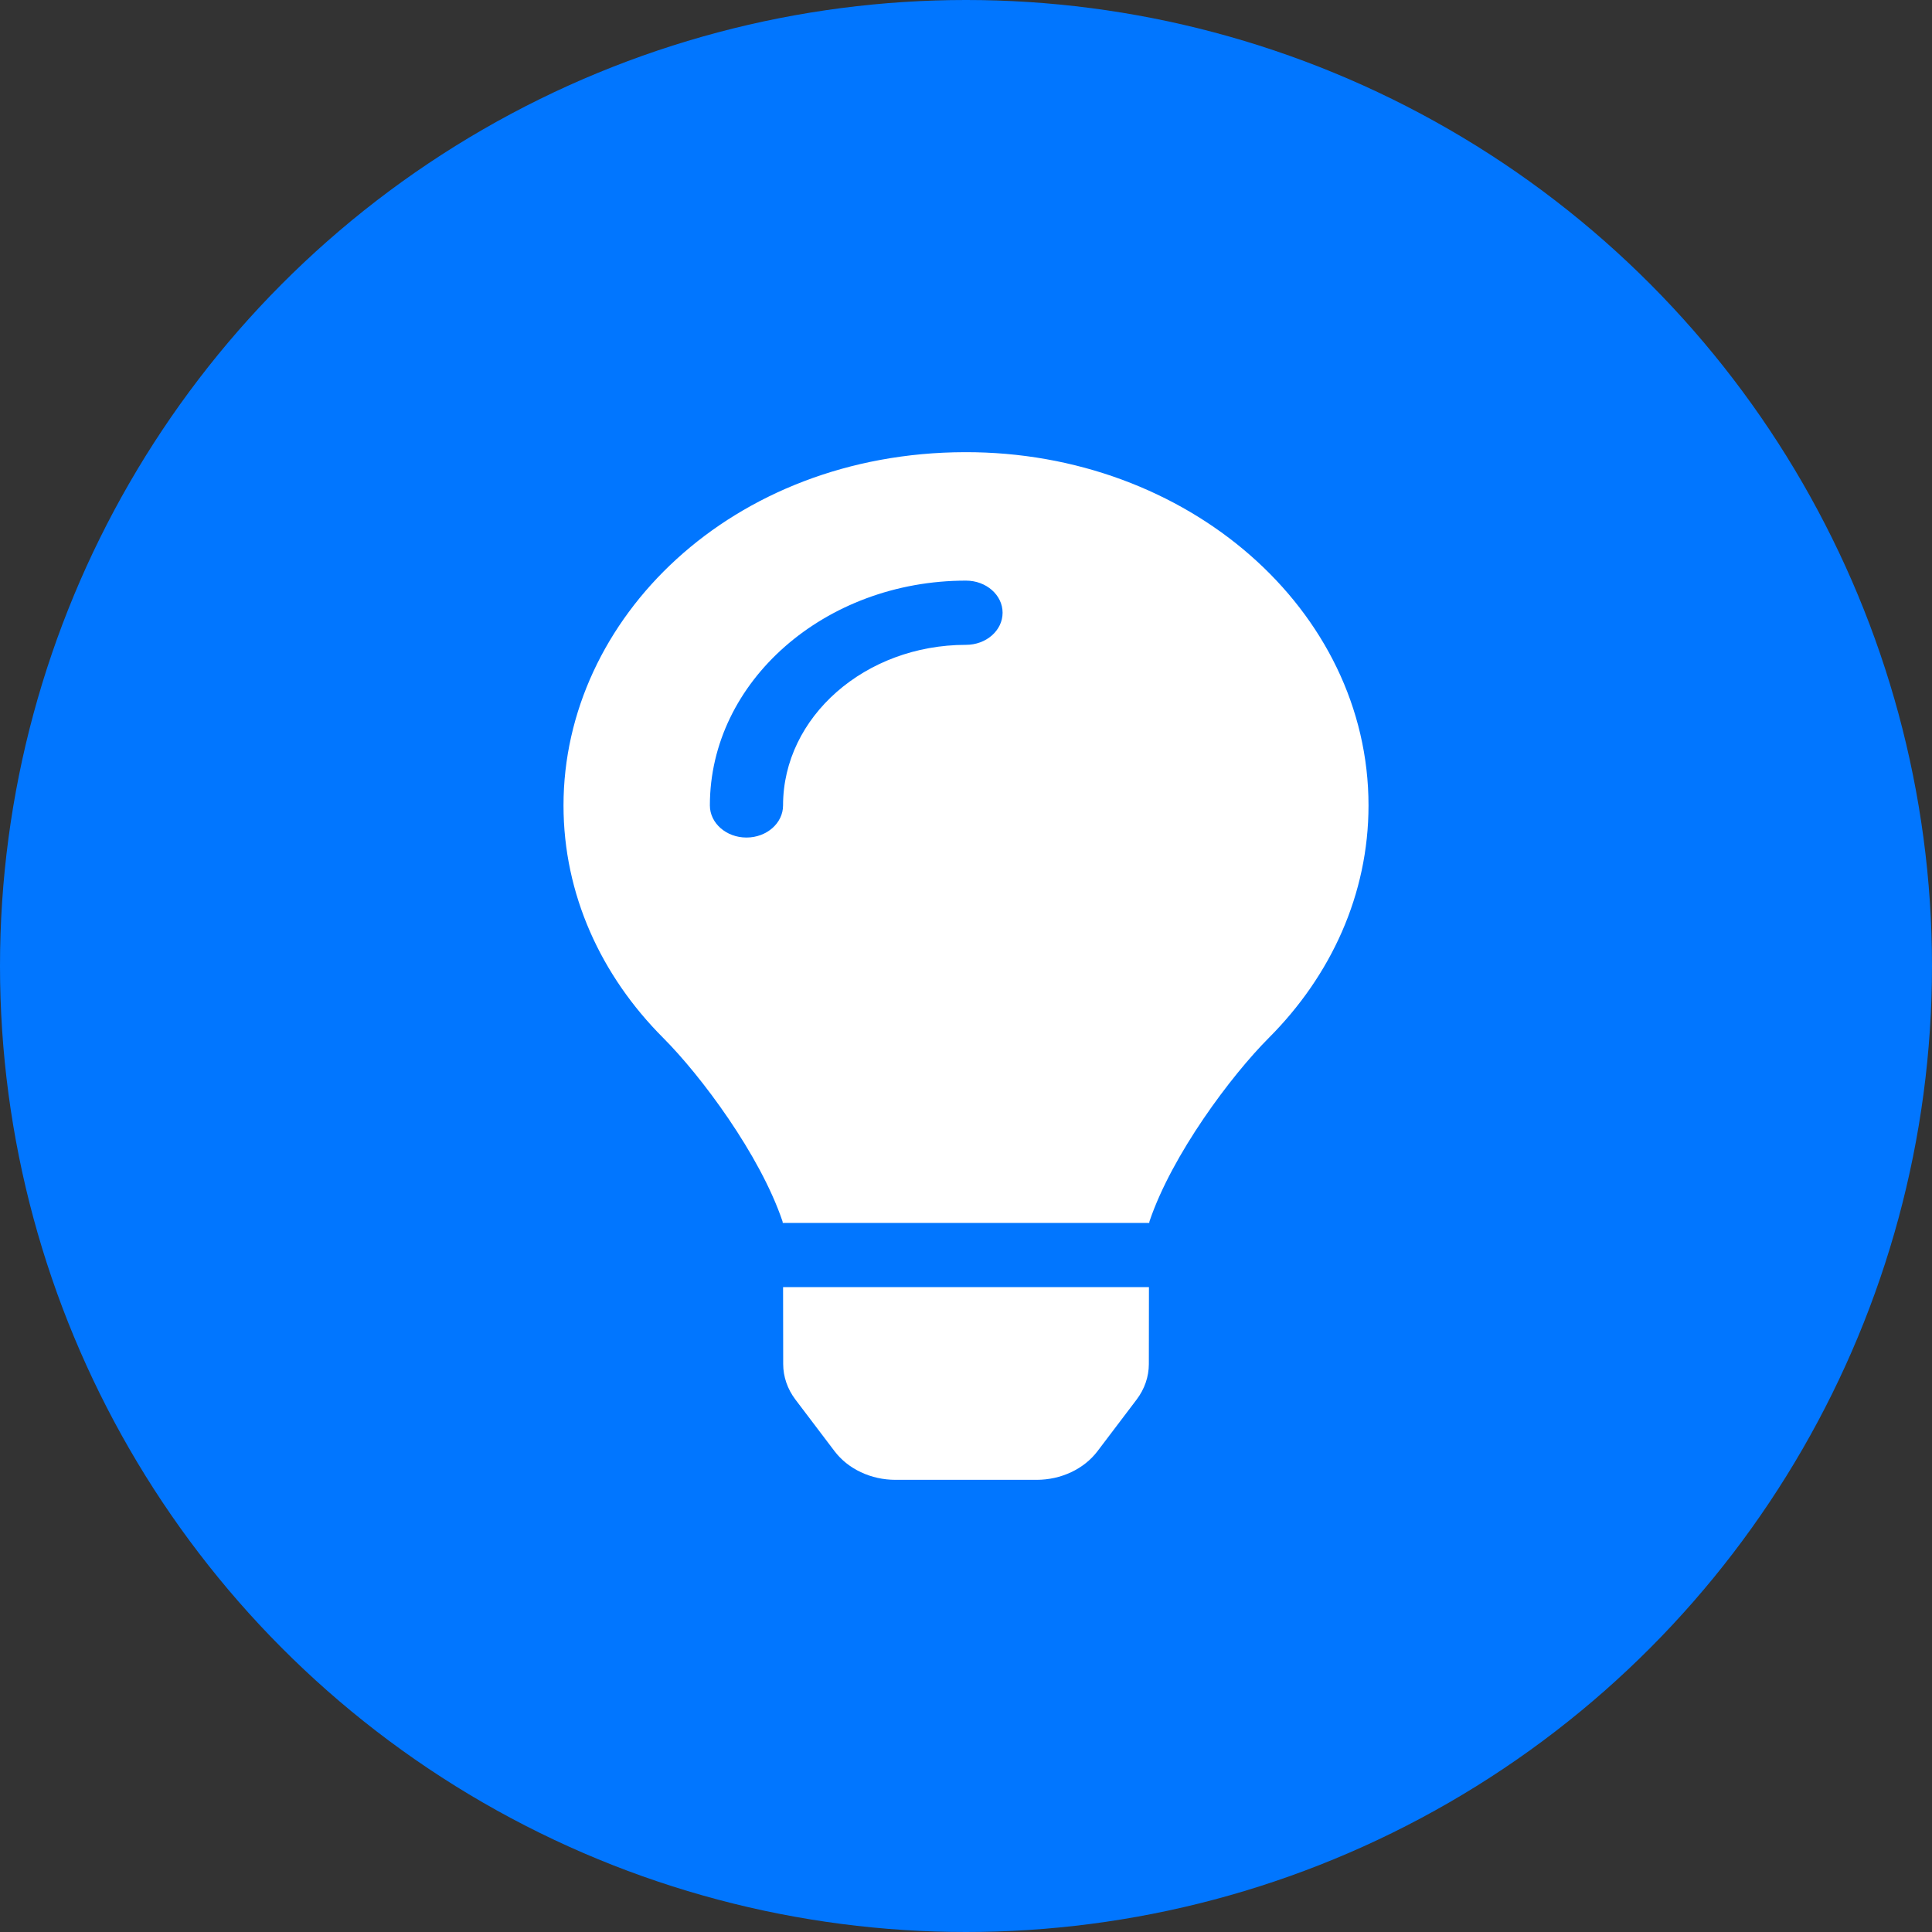 <svg width="100" height="100" viewBox="0 0 100 100" fill="none" xmlns="http://www.w3.org/2000/svg">
<rect x="0" y="0" width="100" height="100" fill="#333333" stroke="none"/>
<g id="bulbSetRound">
<circle id="backGroundRound" cx="50" cy="50" r="50" fill="#0176FF"/>
<path id="bulbRound" d="M40.538 70.606C40.539 71.259 40.759 71.899 41.172 72.443L43.195 75.112C43.541 75.569 44.01 75.943 44.56 76.201C45.11 76.46 45.724 76.596 46.349 76.596H53.653C54.278 76.596 54.892 76.46 55.442 76.201C55.992 75.943 56.461 75.569 56.807 75.112L58.83 72.443C59.243 71.899 59.463 71.26 59.464 70.606L59.469 66.621H40.532L40.538 70.606ZM29.167 41.688C29.167 46.298 31.114 50.503 34.323 53.717C36.279 55.675 39.337 59.766 40.503 63.217C40.508 63.244 40.512 63.271 40.516 63.298H59.484C59.489 63.271 59.492 63.245 59.497 63.217C60.663 59.766 63.722 55.675 65.677 53.717C68.886 50.503 70.834 46.298 70.834 41.688C70.834 31.571 61.472 23.373 49.935 23.404C37.86 23.436 29.167 32.024 29.167 41.688ZM50 33.377C44.779 33.377 40.531 37.106 40.531 41.688C40.531 42.607 39.683 43.351 38.637 43.351C37.59 43.351 36.743 42.607 36.743 41.688C36.743 35.272 42.69 30.053 50 30.053C51.047 30.053 51.894 30.797 51.894 31.715C51.894 32.634 51.047 33.377 50 33.377Z" fill="white"/>
</g>
</svg>
